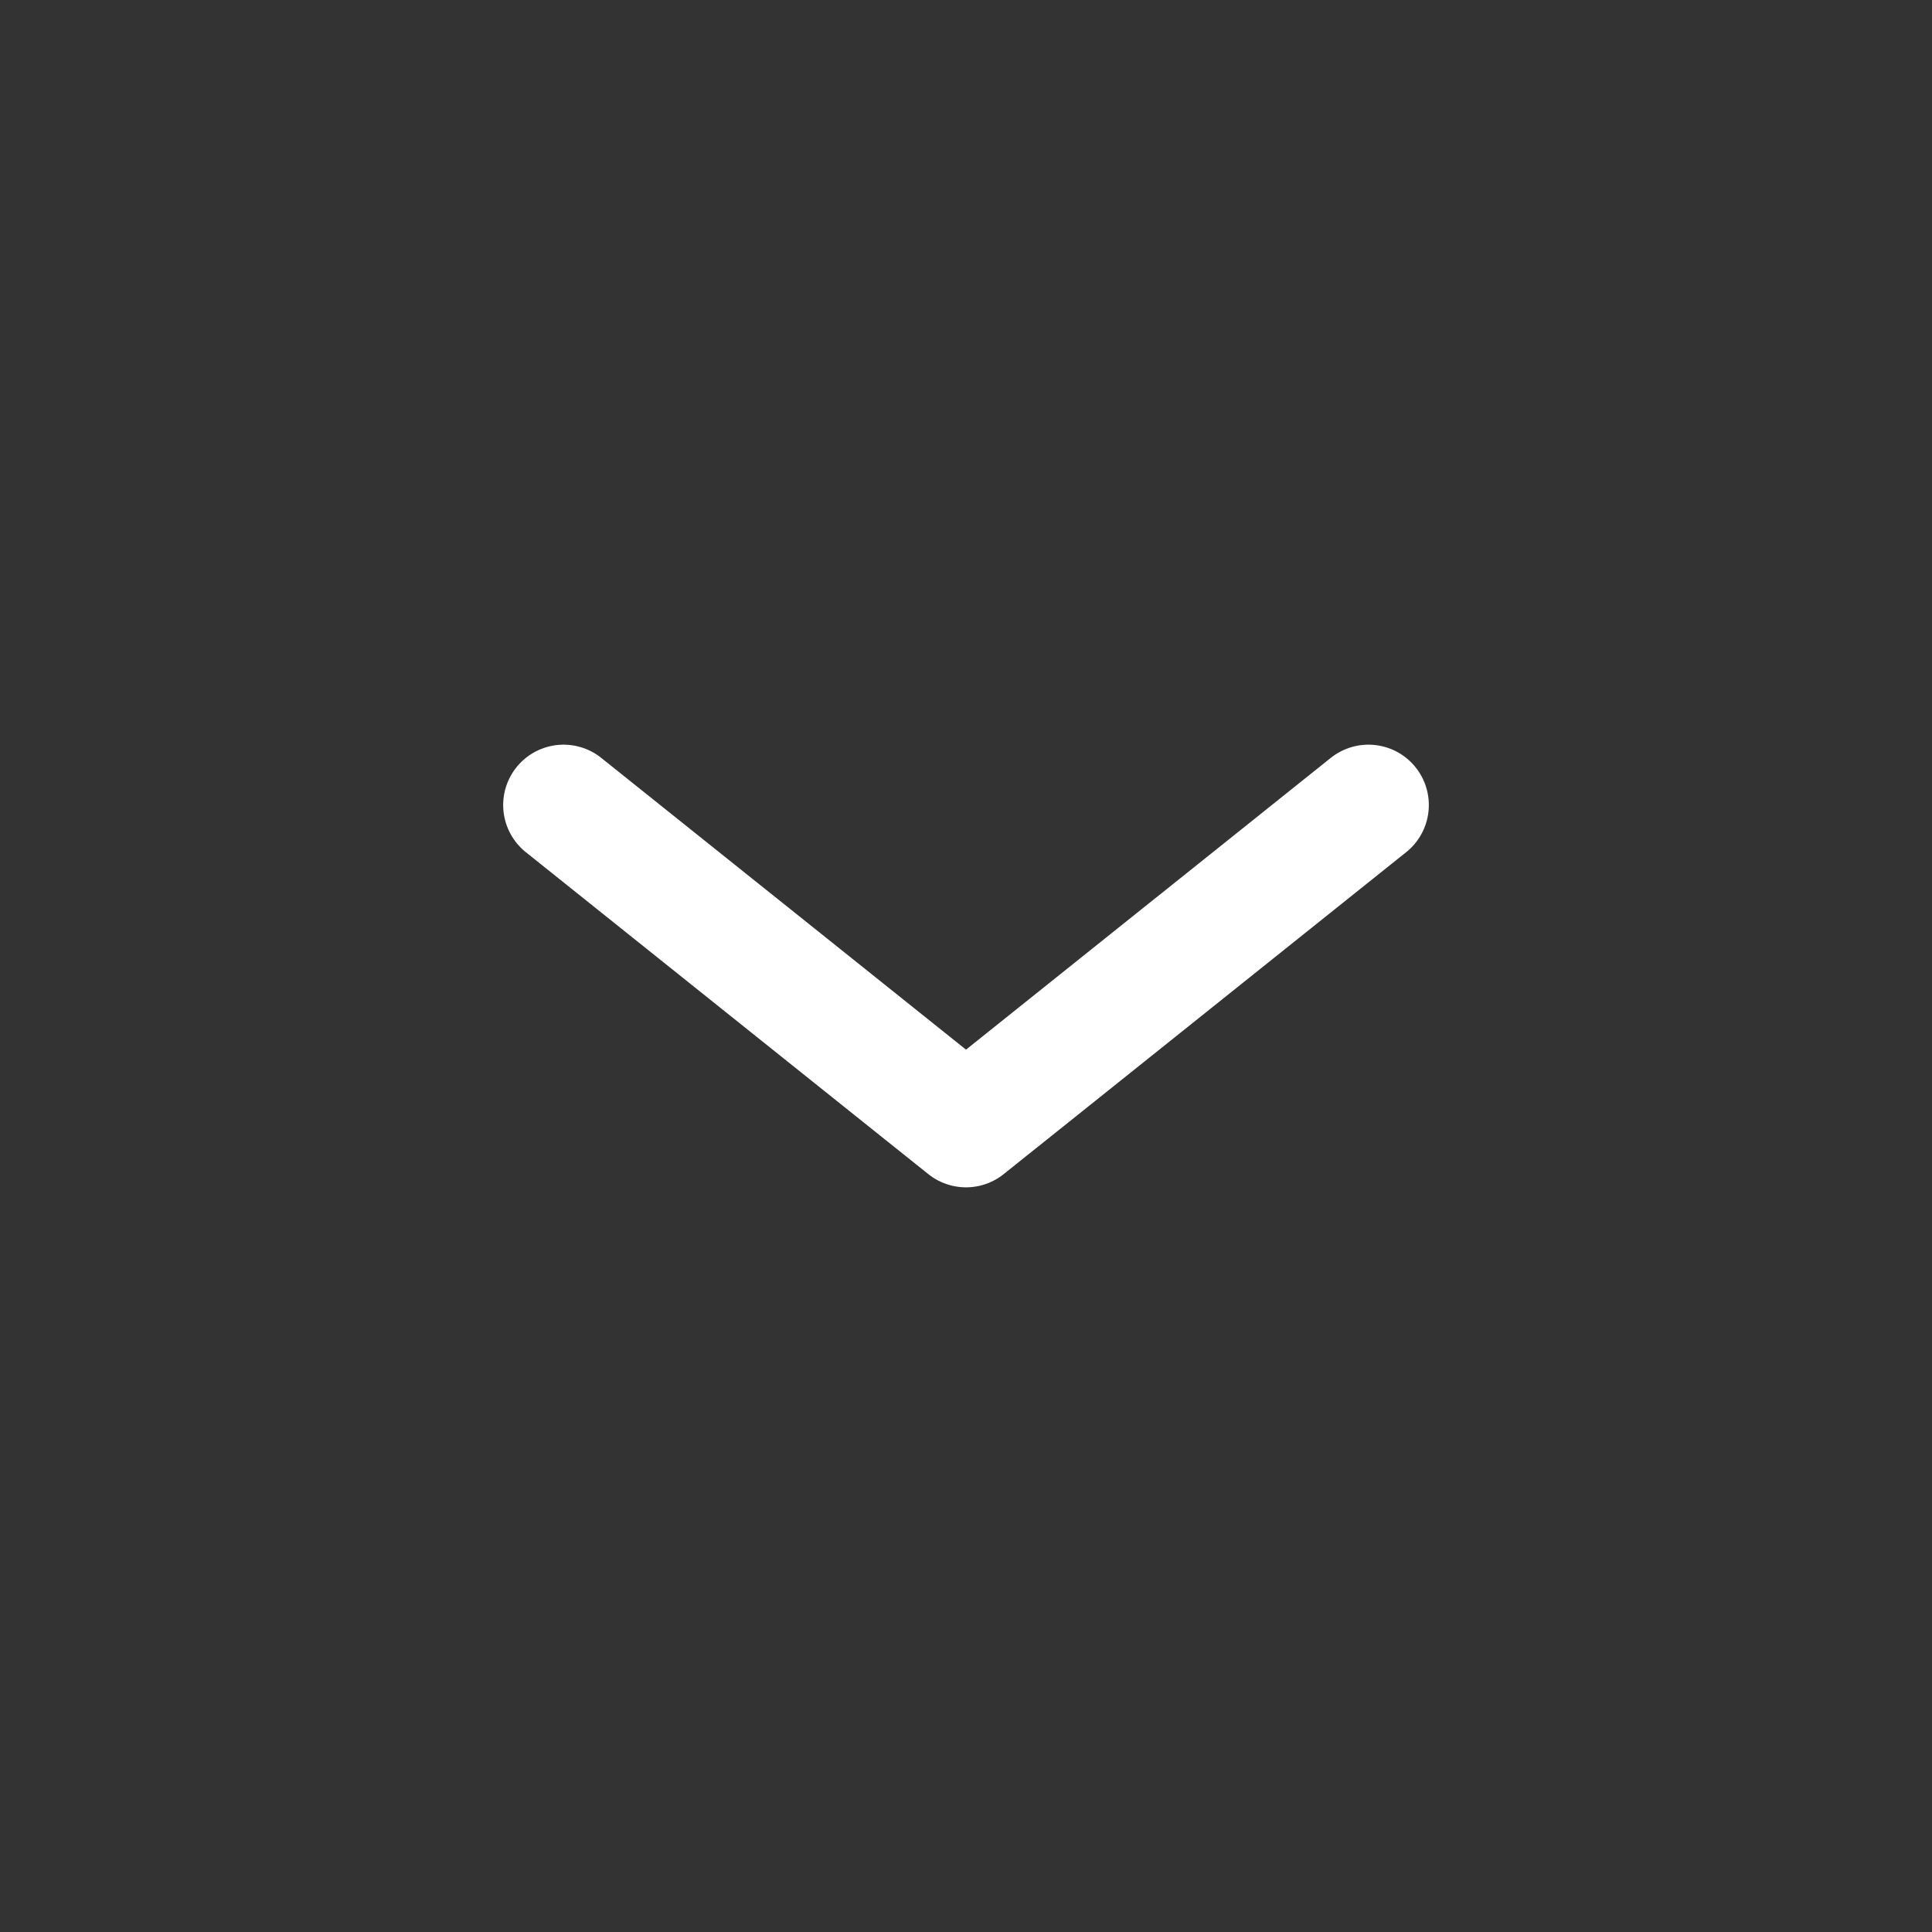 <svg width="16" height="16" fill="none" xmlns="http://www.w3.org/2000/svg"><rect width="100%" height="100%" fill="#333333" stroke="none"/><path d="M11.333 6.667L8 9.333 4.667 6.667" stroke="#fff" stroke-linecap="round" stroke-linejoin="round"/></svg>